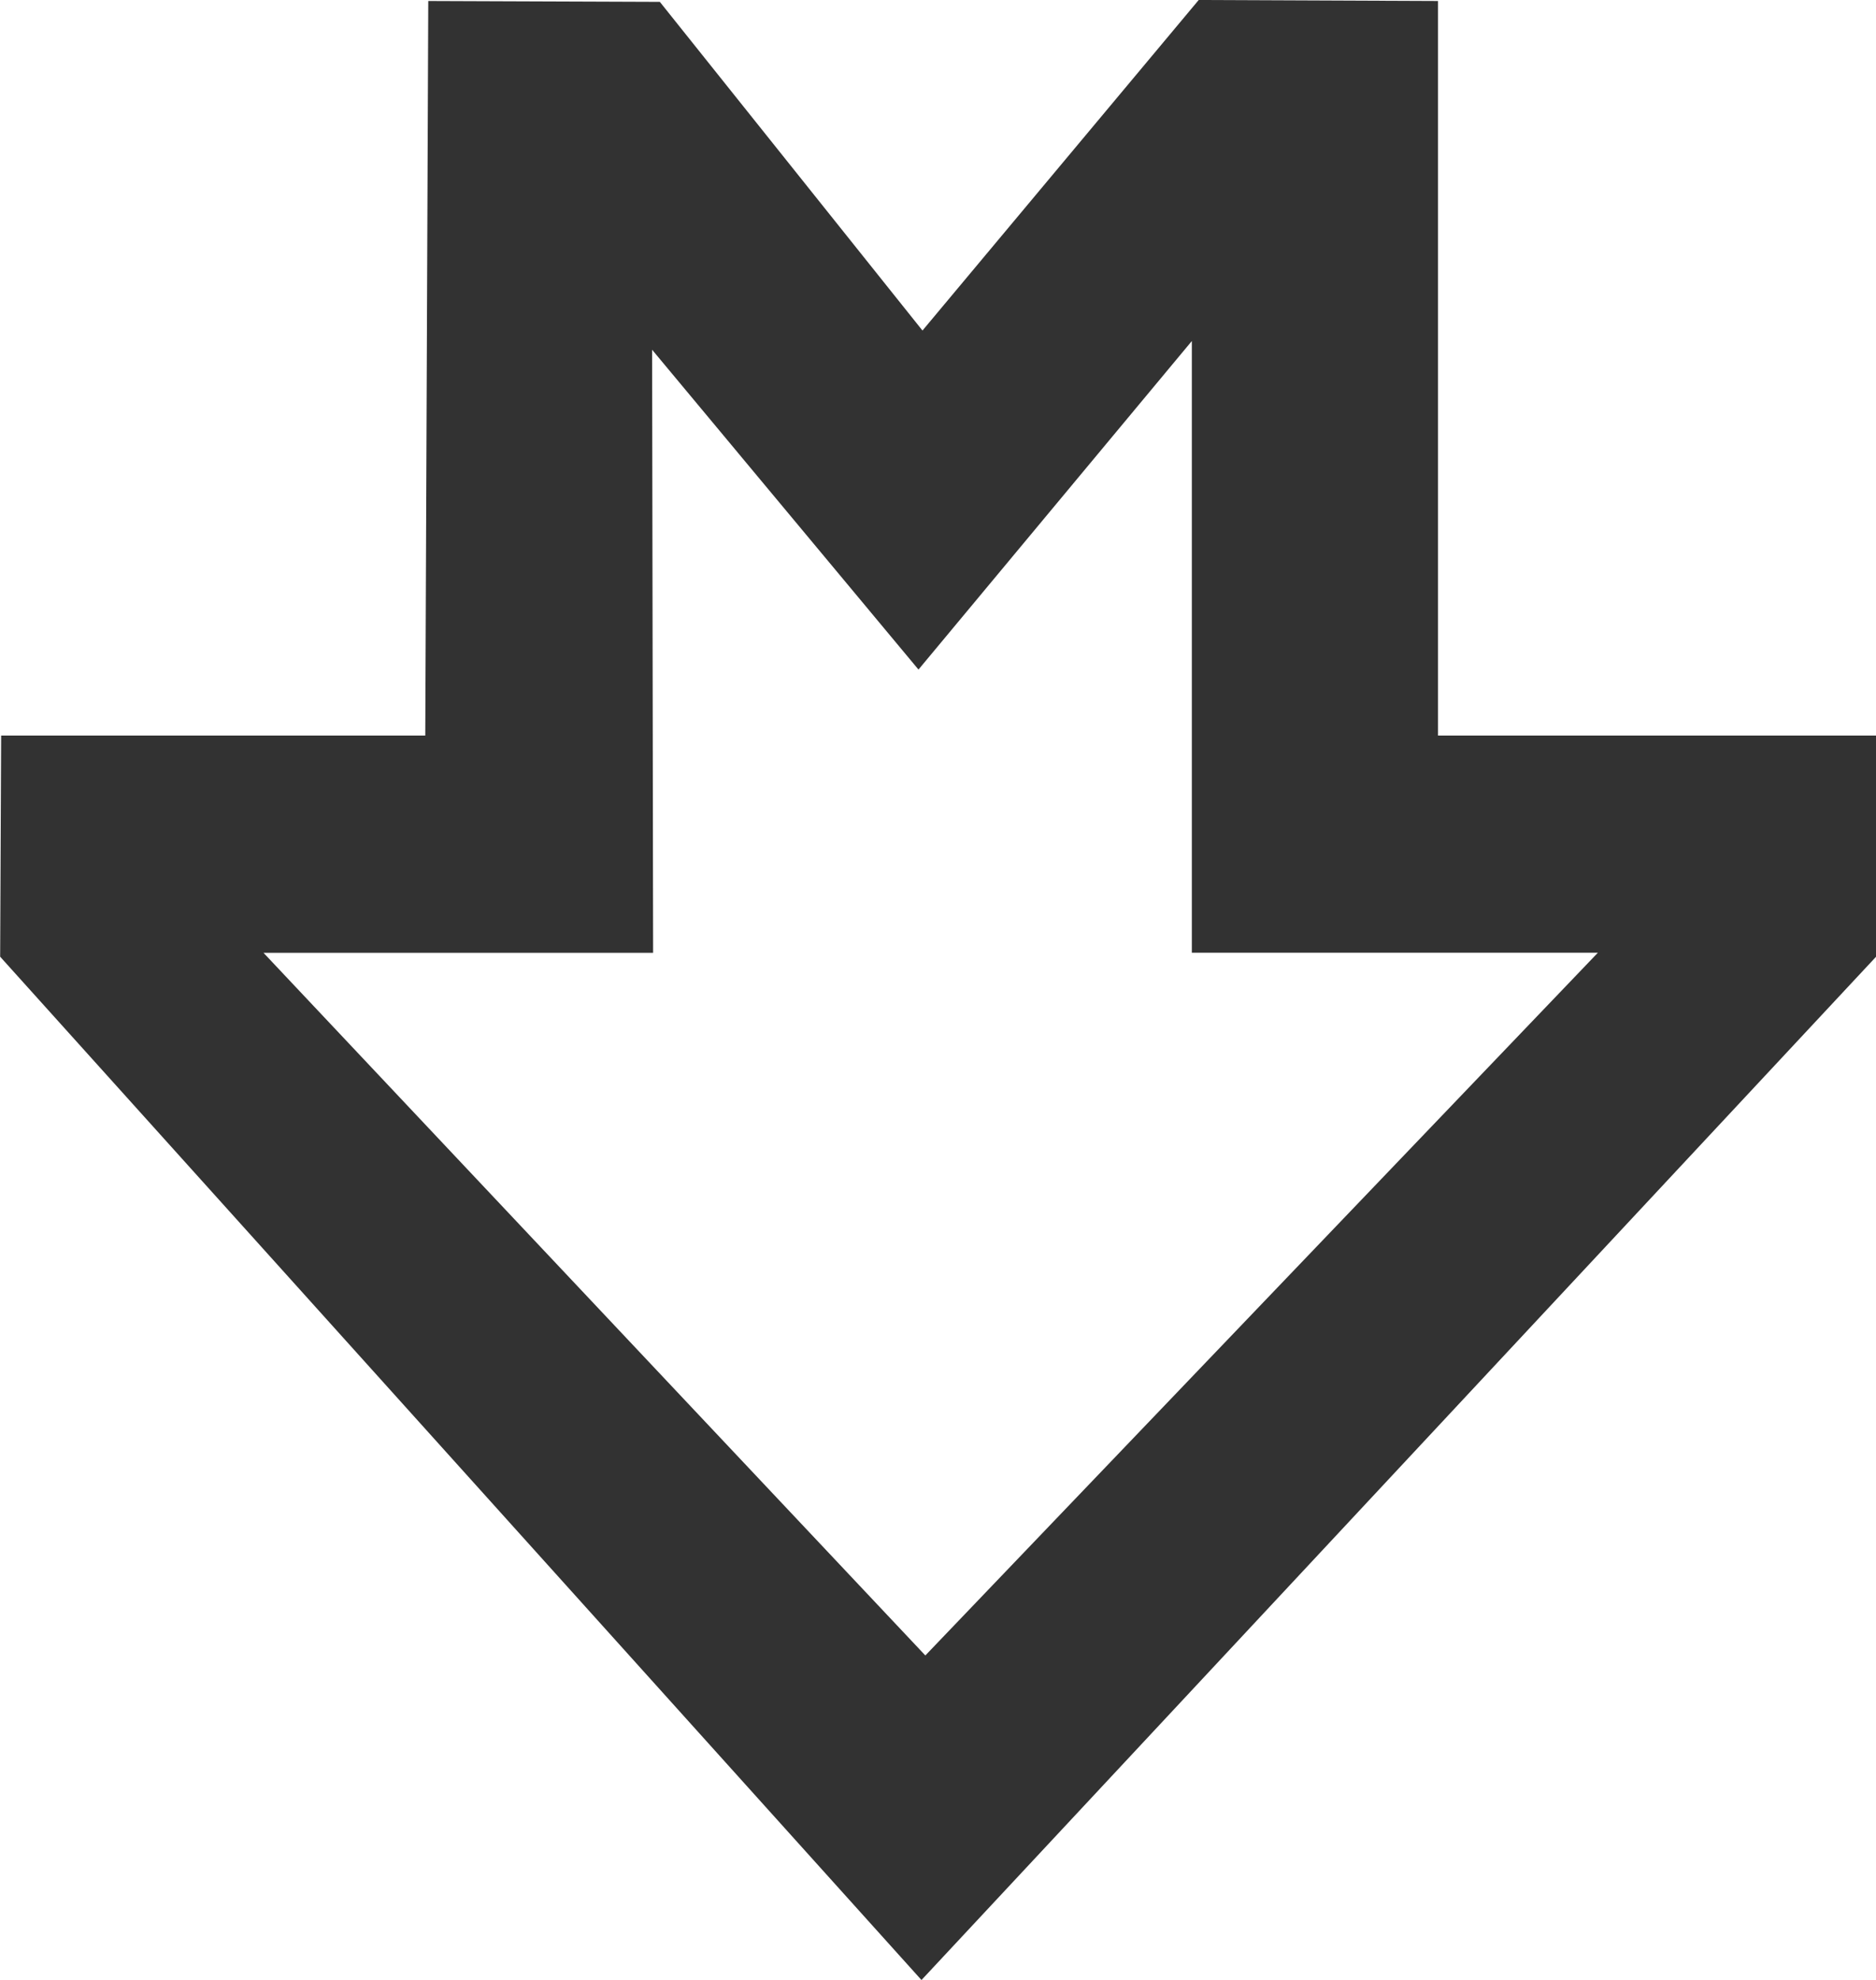 <?xml version="1.0" encoding="UTF-8"?>
<svg width="56.857" height="60" version="1.1" viewBox="0 0 15.043 15.875" xmlns="http://www.w3.org/2000/svg">
  <g transform="translate(22.641 25.324)">
    <path d="m-15.221-12.052-5.307-5.633h3.124l-0.008-4.835 2.136 2.564 2.192-2.634v4.904h3.256zm4.111-7.375v-5.889l-1.919-0.008-2.215 2.65-2.106-2.635-1.857-0.007-0.024 5.889h-3.401l-0.008 1.773 7.388 8.204 7.655-8.204v-1.773z" fill="#323232" fill-rule="evenodd"/>
  </g>
</svg>
